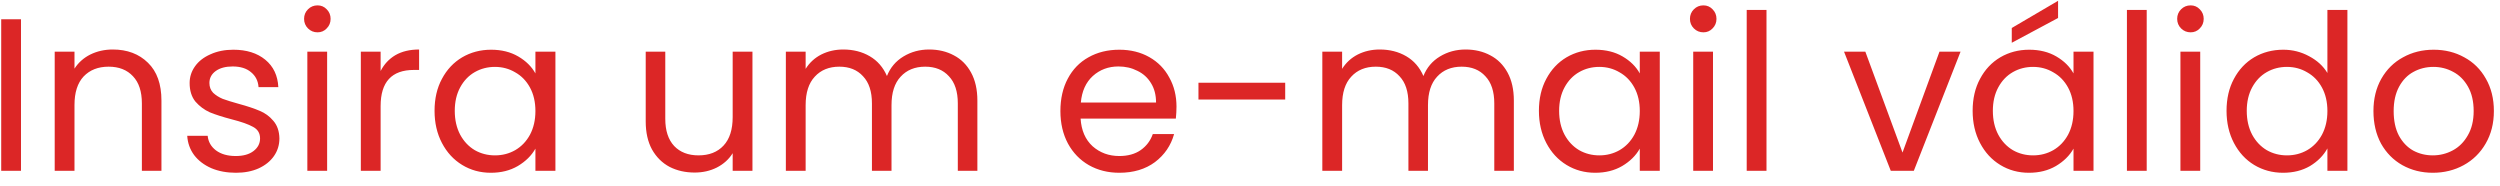 <svg width="161" height="12" viewBox="0 0 161 12" fill="none" xmlns="http://www.w3.org/2000/svg">
<path d="M1.352 1.242V11H0.078V1.242H1.352ZM7.261 3.188C8.195 3.188 8.951 3.473 9.529 4.042C10.108 4.602 10.397 5.414 10.397 6.478V11H9.137V6.66C9.137 5.895 8.946 5.311 8.563 4.91C8.181 4.499 7.658 4.294 6.995 4.294C6.323 4.294 5.787 4.504 5.385 4.924C4.993 5.344 4.797 5.955 4.797 6.758V11H3.523V3.328H4.797V4.42C5.049 4.028 5.39 3.725 5.819 3.51C6.258 3.295 6.739 3.188 7.261 3.188ZM15.194 11.126C14.606 11.126 14.079 11.028 13.612 10.832C13.146 10.627 12.777 10.347 12.506 9.992C12.236 9.628 12.086 9.213 12.058 8.746H13.374C13.412 9.129 13.589 9.441 13.906 9.684C14.233 9.927 14.658 10.048 15.18 10.048C15.666 10.048 16.048 9.941 16.328 9.726C16.608 9.511 16.748 9.241 16.748 8.914C16.748 8.578 16.599 8.331 16.3 8.172C16.002 8.004 15.54 7.841 14.914 7.682C14.345 7.533 13.878 7.383 13.514 7.234C13.16 7.075 12.852 6.847 12.59 6.548C12.338 6.24 12.212 5.839 12.212 5.344C12.212 4.952 12.329 4.593 12.562 4.266C12.796 3.939 13.127 3.683 13.556 3.496C13.986 3.3 14.476 3.202 15.026 3.202C15.876 3.202 16.562 3.417 17.084 3.846C17.607 4.275 17.887 4.863 17.924 5.61H16.65C16.622 5.209 16.459 4.887 16.16 4.644C15.871 4.401 15.479 4.28 14.984 4.28C14.527 4.28 14.163 4.378 13.892 4.574C13.622 4.77 13.486 5.027 13.486 5.344C13.486 5.596 13.566 5.806 13.724 5.974C13.892 6.133 14.098 6.263 14.34 6.366C14.592 6.459 14.938 6.567 15.376 6.688C15.927 6.837 16.375 6.987 16.72 7.136C17.066 7.276 17.36 7.491 17.602 7.78C17.854 8.069 17.985 8.447 17.994 8.914C17.994 9.334 17.878 9.712 17.644 10.048C17.411 10.384 17.08 10.65 16.65 10.846C16.23 11.033 15.745 11.126 15.194 11.126ZM20.451 2.082C20.208 2.082 20.003 1.998 19.835 1.83C19.667 1.662 19.583 1.457 19.583 1.214C19.583 0.971 19.667 0.766 19.835 0.598C20.003 0.43 20.208 0.346 20.451 0.346C20.684 0.346 20.88 0.43 21.039 0.598C21.207 0.766 21.291 0.971 21.291 1.214C21.291 1.457 21.207 1.662 21.039 1.83C20.88 1.998 20.684 2.082 20.451 2.082ZM21.067 3.328V11H19.793V3.328H21.067ZM24.512 4.574C24.736 4.135 25.053 3.795 25.464 3.552C25.884 3.309 26.393 3.188 26.99 3.188V4.504H26.654C25.226 4.504 24.512 5.279 24.512 6.828V11H23.238V3.328H24.512V4.574ZM27.985 7.136C27.985 6.352 28.143 5.666 28.461 5.078C28.778 4.481 29.212 4.019 29.763 3.692C30.323 3.365 30.944 3.202 31.625 3.202C32.297 3.202 32.88 3.347 33.375 3.636C33.87 3.925 34.238 4.289 34.481 4.728V3.328H35.769V11H34.481V9.572C34.229 10.02 33.851 10.393 33.347 10.692C32.852 10.981 32.273 11.126 31.611 11.126C30.93 11.126 30.314 10.958 29.763 10.622C29.212 10.286 28.778 9.815 28.461 9.208C28.143 8.601 27.985 7.911 27.985 7.136ZM34.481 7.15C34.481 6.571 34.364 6.067 34.131 5.638C33.898 5.209 33.58 4.882 33.179 4.658C32.787 4.425 32.353 4.308 31.877 4.308C31.401 4.308 30.967 4.42 30.575 4.644C30.183 4.868 29.87 5.195 29.637 5.624C29.404 6.053 29.287 6.557 29.287 7.136C29.287 7.724 29.404 8.237 29.637 8.676C29.87 9.105 30.183 9.437 30.575 9.67C30.967 9.894 31.401 10.006 31.877 10.006C32.353 10.006 32.787 9.894 33.179 9.67C33.58 9.437 33.898 9.105 34.131 8.676C34.364 8.237 34.481 7.729 34.481 7.15ZM48.458 3.328V11H47.184V9.866C46.941 10.258 46.601 10.566 46.162 10.79C45.733 11.005 45.257 11.112 44.734 11.112C44.137 11.112 43.6 10.991 43.124 10.748C42.648 10.496 42.27 10.123 41.99 9.628C41.719 9.133 41.584 8.531 41.584 7.822V3.328H42.844V7.654C42.844 8.41 43.035 8.993 43.418 9.404C43.801 9.805 44.324 10.006 44.986 10.006C45.667 10.006 46.204 9.796 46.596 9.376C46.988 8.956 47.184 8.345 47.184 7.542V3.328H48.458ZM59.835 3.188C60.433 3.188 60.965 3.314 61.431 3.566C61.898 3.809 62.267 4.177 62.537 4.672C62.808 5.167 62.943 5.769 62.943 6.478V11H61.683V6.66C61.683 5.895 61.492 5.311 61.109 4.91C60.736 4.499 60.227 4.294 59.583 4.294C58.921 4.294 58.393 4.509 58.001 4.938C57.609 5.358 57.413 5.969 57.413 6.772V11H56.153V6.66C56.153 5.895 55.962 5.311 55.579 4.91C55.206 4.499 54.697 4.294 54.053 4.294C53.391 4.294 52.863 4.509 52.471 4.938C52.079 5.358 51.883 5.969 51.883 6.772V11H50.609V3.328H51.883V4.434C52.135 4.033 52.471 3.725 52.891 3.51C53.321 3.295 53.792 3.188 54.305 3.188C54.949 3.188 55.519 3.333 56.013 3.622C56.508 3.911 56.877 4.336 57.119 4.896C57.334 4.355 57.689 3.935 58.183 3.636C58.678 3.337 59.229 3.188 59.835 3.188ZM75.766 6.87C75.766 7.113 75.751 7.369 75.724 7.64H69.591C69.638 8.396 69.895 8.989 70.362 9.418C70.838 9.838 71.412 10.048 72.084 10.048C72.634 10.048 73.091 9.922 73.456 9.67C73.829 9.409 74.09 9.063 74.24 8.634H75.612C75.406 9.371 74.996 9.973 74.379 10.44C73.763 10.897 72.998 11.126 72.084 11.126C71.356 11.126 70.702 10.963 70.124 10.636C69.554 10.309 69.106 9.847 68.779 9.25C68.453 8.643 68.29 7.943 68.29 7.15C68.29 6.357 68.448 5.661 68.766 5.064C69.083 4.467 69.526 4.009 70.096 3.692C70.674 3.365 71.337 3.202 72.084 3.202C72.811 3.202 73.456 3.361 74.016 3.678C74.576 3.995 75.005 4.434 75.303 4.994C75.612 5.545 75.766 6.17 75.766 6.87ZM74.45 6.604C74.45 6.119 74.342 5.703 74.127 5.358C73.913 5.003 73.619 4.737 73.246 4.56C72.882 4.373 72.475 4.28 72.028 4.28C71.383 4.28 70.833 4.485 70.376 4.896C69.927 5.307 69.671 5.876 69.606 6.604H74.45ZM82.767 5.33V6.408H77.181V5.33H82.767ZM94.384 3.188C94.981 3.188 95.513 3.314 95.98 3.566C96.447 3.809 96.815 4.177 97.086 4.672C97.357 5.167 97.492 5.769 97.492 6.478V11H96.232V6.66C96.232 5.895 96.041 5.311 95.658 4.91C95.285 4.499 94.776 4.294 94.132 4.294C93.469 4.294 92.942 4.509 92.55 4.938C92.158 5.358 91.962 5.969 91.962 6.772V11H90.702V6.66C90.702 5.895 90.511 5.311 90.128 4.91C89.755 4.499 89.246 4.294 88.602 4.294C87.939 4.294 87.412 4.509 87.02 4.938C86.628 5.358 86.432 5.969 86.432 6.772V11H85.158V3.328H86.432V4.434C86.684 4.033 87.02 3.725 87.44 3.51C87.869 3.295 88.341 3.188 88.854 3.188C89.498 3.188 90.067 3.333 90.562 3.622C91.057 3.911 91.425 4.336 91.668 4.896C91.883 4.355 92.237 3.935 92.732 3.636C93.227 3.337 93.777 3.188 94.384 3.188ZM99.106 7.136C99.106 6.352 99.265 5.666 99.582 5.078C99.899 4.481 100.333 4.019 100.884 3.692C101.444 3.365 102.065 3.202 102.746 3.202C103.418 3.202 104.001 3.347 104.496 3.636C104.991 3.925 105.359 4.289 105.602 4.728V3.328H106.89V11H105.602V9.572C105.35 10.02 104.972 10.393 104.468 10.692C103.973 10.981 103.395 11.126 102.732 11.126C102.051 11.126 101.435 10.958 100.884 10.622C100.333 10.286 99.899 9.815 99.582 9.208C99.265 8.601 99.106 7.911 99.106 7.136ZM105.602 7.15C105.602 6.571 105.485 6.067 105.252 5.638C105.019 5.209 104.701 4.882 104.3 4.658C103.908 4.425 103.474 4.308 102.998 4.308C102.522 4.308 102.088 4.42 101.696 4.644C101.304 4.868 100.991 5.195 100.758 5.624C100.525 6.053 100.408 6.557 100.408 7.136C100.408 7.724 100.525 8.237 100.758 8.676C100.991 9.105 101.304 9.437 101.696 9.67C102.088 9.894 102.522 10.006 102.998 10.006C103.474 10.006 103.908 9.894 104.3 9.67C104.701 9.437 105.019 9.105 105.252 8.676C105.485 8.237 105.602 7.729 105.602 7.15ZM109.701 2.082C109.458 2.082 109.253 1.998 109.085 1.83C108.917 1.662 108.833 1.457 108.833 1.214C108.833 0.971 108.917 0.766 109.085 0.598C109.253 0.43 109.458 0.346 109.701 0.346C109.934 0.346 110.13 0.43 110.289 0.598C110.457 0.766 110.541 0.971 110.541 1.214C110.541 1.457 110.457 1.662 110.289 1.83C110.13 1.998 109.934 2.082 109.701 2.082ZM110.317 3.328V11H109.043V3.328H110.317ZM113.762 0.64V11H112.488V0.64H113.762ZM122.522 9.824L124.902 3.328H126.26L123.25 11H121.766L118.756 3.328H120.128L122.522 9.824ZM127.038 7.136C127.038 6.352 127.196 5.666 127.514 5.078C127.831 4.481 128.265 4.019 128.816 3.692C129.376 3.365 129.996 3.202 130.678 3.202C131.35 3.202 131.933 3.347 132.428 3.636C132.922 3.925 133.291 4.289 133.534 4.728V3.328H134.822V11H133.534V9.572C133.282 10.02 132.904 10.393 132.4 10.692C131.905 10.981 131.326 11.126 130.664 11.126C129.982 11.126 129.366 10.958 128.816 10.622C128.265 10.286 127.831 9.815 127.514 9.208C127.196 8.601 127.038 7.911 127.038 7.136ZM133.534 7.15C133.534 6.571 133.417 6.067 133.184 5.638C132.95 5.209 132.633 4.882 132.232 4.658C131.84 4.425 131.406 4.308 130.93 4.308C130.454 4.308 130.02 4.42 129.628 4.644C129.236 4.868 128.923 5.195 128.69 5.624C128.456 6.053 128.34 6.557 128.34 7.136C128.34 7.724 128.456 8.237 128.69 8.676C128.923 9.105 129.236 9.437 129.628 9.67C130.02 9.894 130.454 10.006 130.93 10.006C131.406 10.006 131.84 9.894 132.232 9.67C132.633 9.437 132.95 9.105 133.184 8.676C133.417 8.237 133.534 7.729 133.534 7.15ZM132.54 1.158L129.558 2.754V1.802L132.54 0.052V1.158ZM138.248 0.64V11H136.974V0.64H138.248ZM141.078 2.082C140.835 2.082 140.63 1.998 140.462 1.83C140.294 1.662 140.21 1.457 140.21 1.214C140.21 0.971 140.294 0.766 140.462 0.598C140.63 0.43 140.835 0.346 141.078 0.346C141.311 0.346 141.507 0.43 141.666 0.598C141.834 0.766 141.918 0.971 141.918 1.214C141.918 1.457 141.834 1.662 141.666 1.83C141.507 1.998 141.311 2.082 141.078 2.082ZM141.694 3.328V11H140.42V3.328H141.694ZM143.389 7.136C143.389 6.352 143.548 5.666 143.865 5.078C144.182 4.481 144.616 4.019 145.167 3.692C145.727 3.365 146.352 3.202 147.043 3.202C147.64 3.202 148.196 3.342 148.709 3.622C149.222 3.893 149.614 4.252 149.885 4.7V0.64H151.173V11H149.885V9.558C149.633 10.015 149.26 10.393 148.765 10.692C148.27 10.981 147.692 11.126 147.029 11.126C146.348 11.126 145.727 10.958 145.167 10.622C144.616 10.286 144.182 9.815 143.865 9.208C143.548 8.601 143.389 7.911 143.389 7.136ZM149.885 7.15C149.885 6.571 149.768 6.067 149.535 5.638C149.302 5.209 148.984 4.882 148.583 4.658C148.191 4.425 147.757 4.308 147.281 4.308C146.805 4.308 146.371 4.42 145.979 4.644C145.587 4.868 145.274 5.195 145.041 5.624C144.808 6.053 144.691 6.557 144.691 7.136C144.691 7.724 144.808 8.237 145.041 8.676C145.274 9.105 145.587 9.437 145.979 9.67C146.371 9.894 146.805 10.006 147.281 10.006C147.757 10.006 148.191 9.894 148.583 9.67C148.984 9.437 149.302 9.105 149.535 8.676C149.768 8.237 149.885 7.729 149.885 7.15ZM156.672 11.126C155.953 11.126 155.3 10.963 154.712 10.636C154.133 10.309 153.676 9.847 153.34 9.25C153.013 8.643 152.85 7.943 152.85 7.15C152.85 6.366 153.018 5.675 153.354 5.078C153.699 4.471 154.166 4.009 154.754 3.692C155.342 3.365 156 3.202 156.728 3.202C157.456 3.202 158.114 3.365 158.702 3.692C159.29 4.009 159.752 4.467 160.088 5.064C160.433 5.661 160.606 6.357 160.606 7.15C160.606 7.943 160.429 8.643 160.074 9.25C159.729 9.847 159.257 10.309 158.66 10.636C158.063 10.963 157.4 11.126 156.672 11.126ZM156.672 10.006C157.129 10.006 157.559 9.899 157.96 9.684C158.361 9.469 158.683 9.147 158.926 8.718C159.178 8.289 159.304 7.766 159.304 7.15C159.304 6.534 159.183 6.011 158.94 5.582C158.697 5.153 158.38 4.835 157.988 4.63C157.596 4.415 157.171 4.308 156.714 4.308C156.247 4.308 155.818 4.415 155.426 4.63C155.043 4.835 154.735 5.153 154.502 5.582C154.269 6.011 154.152 6.534 154.152 7.15C154.152 7.775 154.264 8.303 154.488 8.732C154.721 9.161 155.029 9.483 155.412 9.698C155.795 9.903 156.215 10.006 156.672 10.006Z" fill="#DC2626"/>
</svg>
